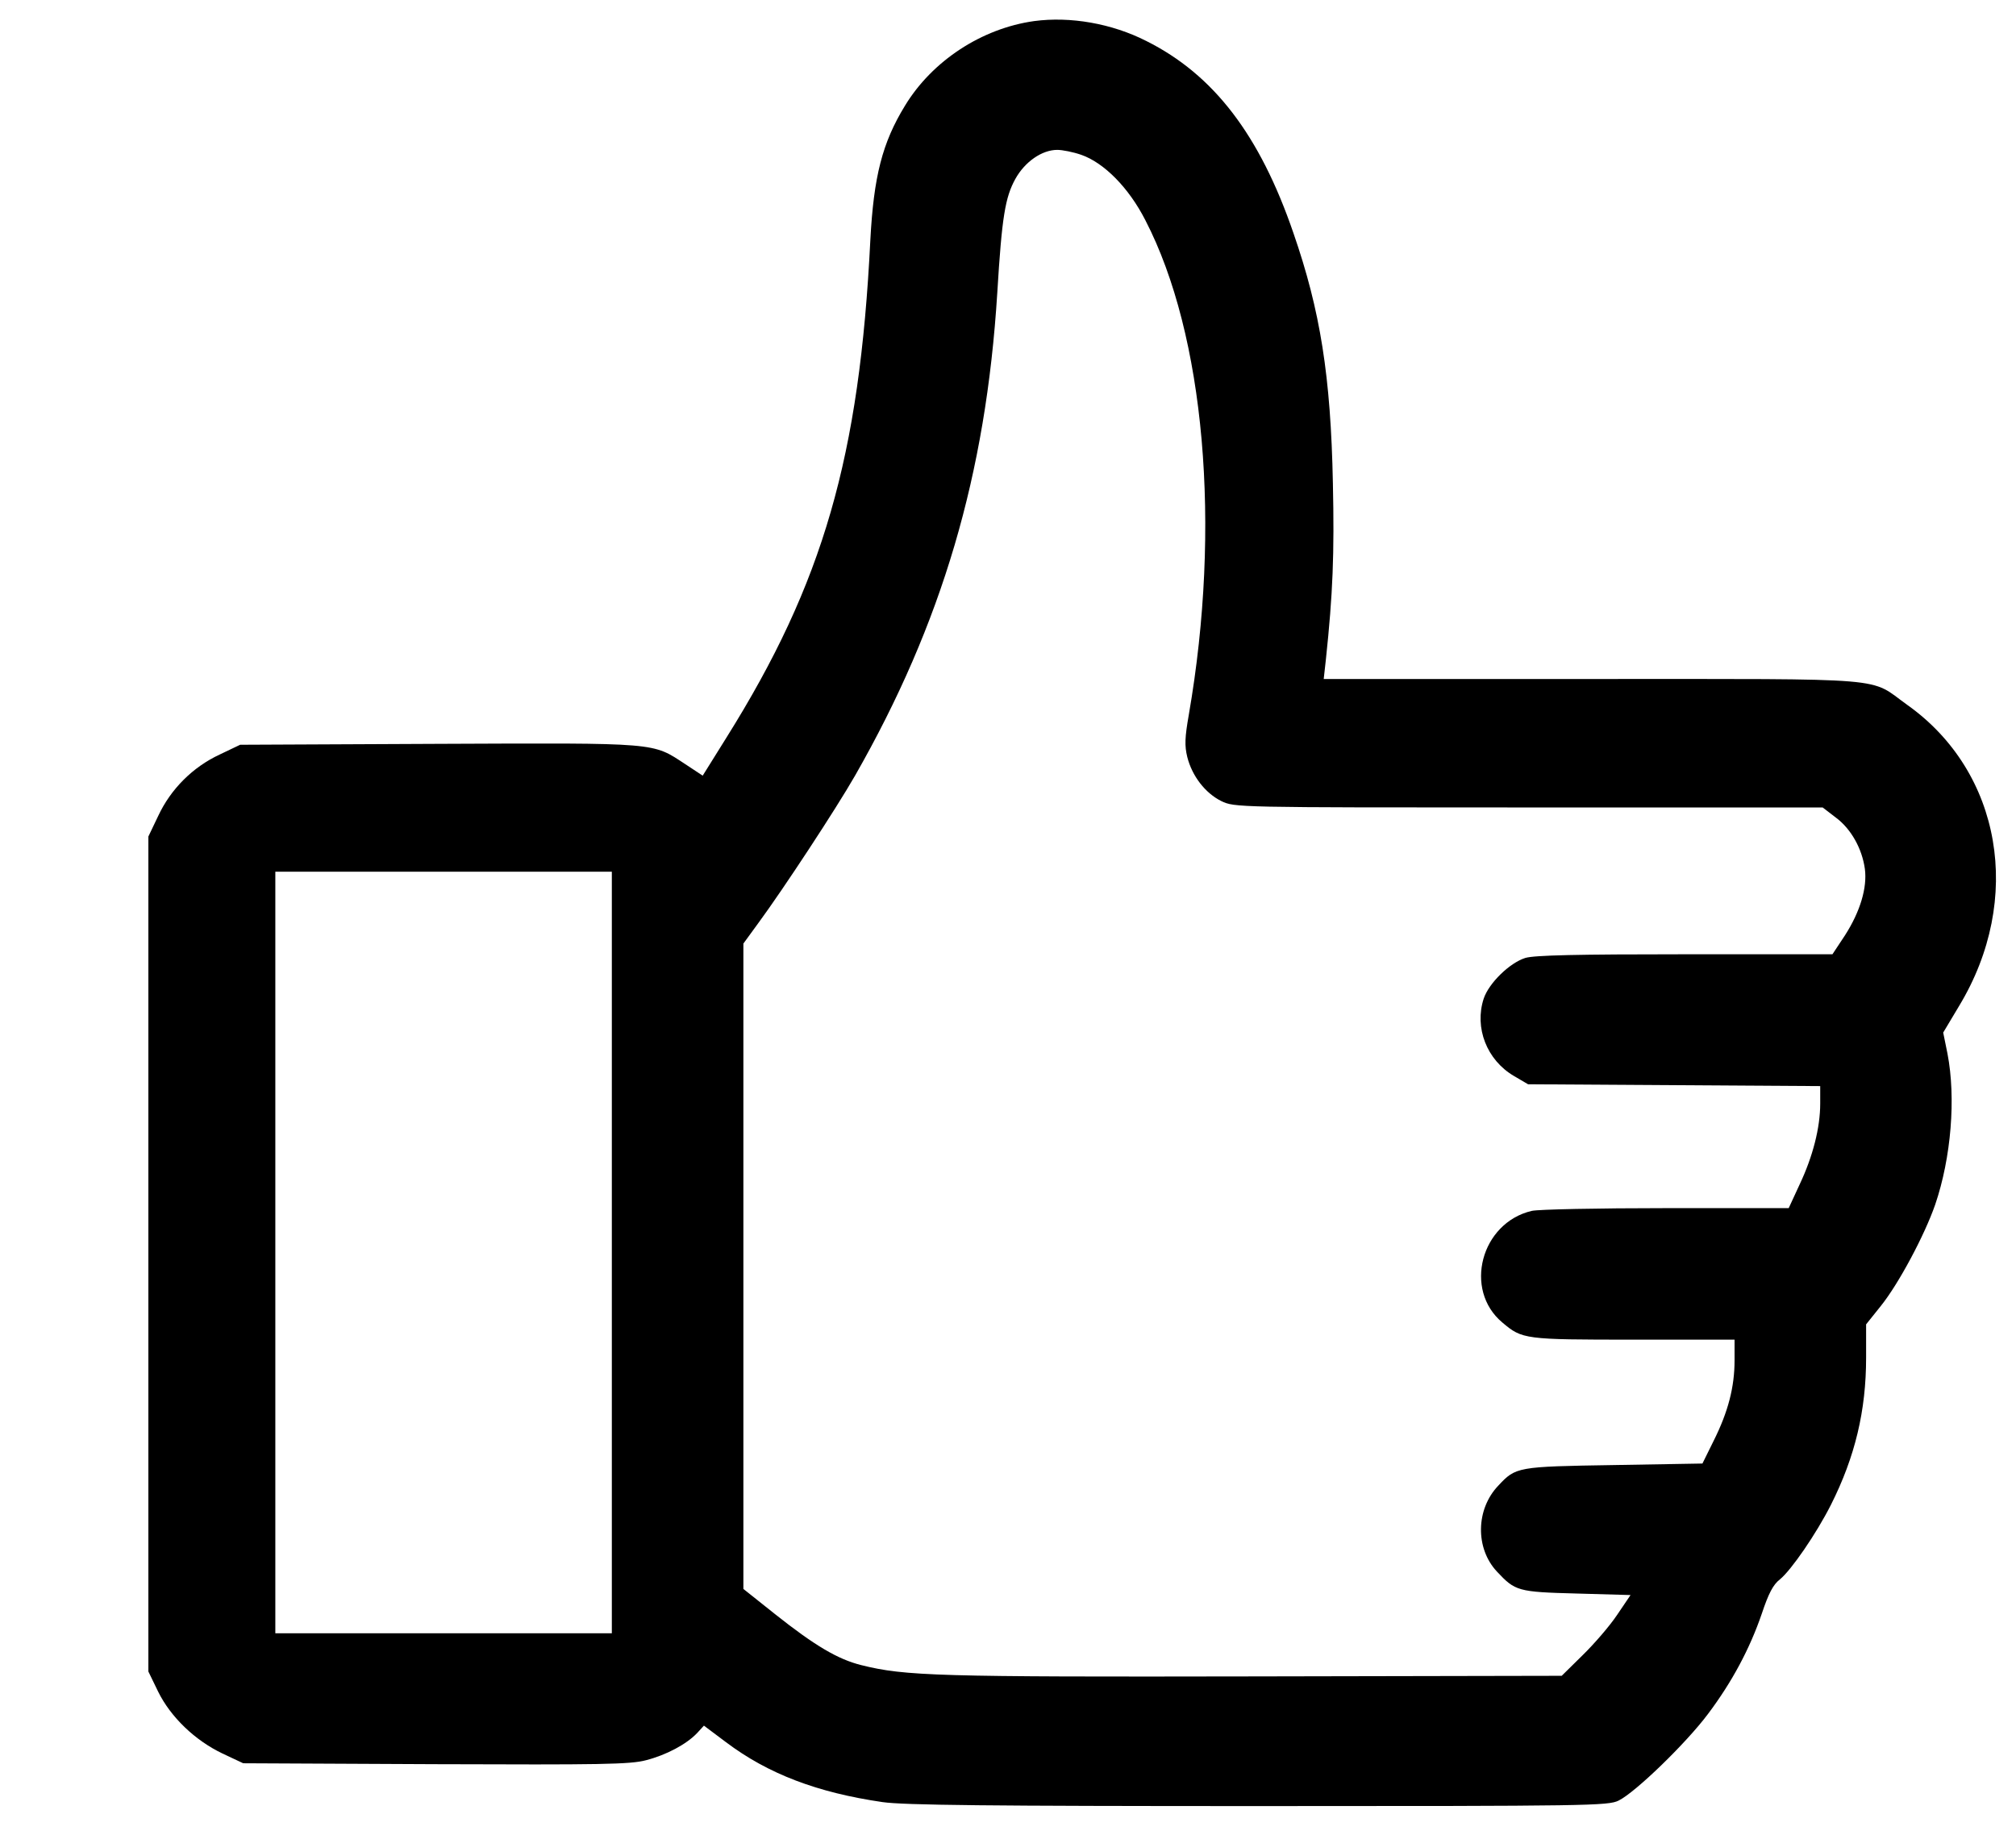 <?xml version="1.0" standalone="no"?>
<!DOCTYPE svg PUBLIC "-//W3C//DTD SVG 20010904//EN"
 "http://www.w3.org/TR/2001/REC-SVG-20010904/DTD/svg10.dtd">
<svg version="1.0" xmlns="http://www.w3.org/2000/svg"
 width="659pt" height="600pt" viewBox="0 0 659 600"
 preserveAspectRatio="xMidYMid meet">
<g transform="translate(0,600) scale(0.1,-0.1)"
fill="#000000" stroke="none">
<path d="M3380 5931 c-171 -24 -333 -130 -422 -277 -74 -121 -102 -231 -113
-439 -35 -708 -154 -1121 -470 -1626 l-78 -125 -56 37 c-110 72 -82 70 -807
67 l-649 -3 -67 -32 c-88 -41 -160 -113 -201 -201 l-32 -67 0 -1365 0 -1365
32 -66 c41 -83 120 -159 210 -202 l68 -32 628 -3 c539 -2 637 -1 689 13 66 17
132 52 167 89 l22 24 72 -54 c138 -104 299 -165 512 -196 69 -10 351 -13 1230
-13 1079 0 1142 1 1176 18 55 27 221 188 292 283 79 105 137 214 176 328 22
66 37 95 59 112 37 30 119 149 167 244 79 157 115 308 115 481 l0 109 48 60
c58 72 143 231 178 332 52 153 68 348 40 493 l-14 69 52 87 c211 349 139 765
-169 984 -129 92 -34 85 -1029 85 l-879 0 7 63 c23 216 28 346 23 577 -7 350
-41 564 -129 818 -110 321 -261 518 -481 628 -112 57 -248 81 -367 65z m154
-437 c75 -26 156 -108 210 -214 194 -375 249 -1000 142 -1617 -13 -74 -14
-101 -5 -138 16 -63 59 -118 111 -144 44 -21 45 -21 1005 -21 l961 0 43 -33
c50 -37 86 -102 95 -168 8 -61 -15 -139 -65 -217 l-41 -62 -481 0 c-352 0
-493 -3 -523 -12 -51 -16 -119 -82 -136 -133 -31 -95 10 -201 99 -253 l46 -27
478 -3 477 -3 0 -57 c0 -79 -24 -173 -67 -264 l-36 -78 -401 0 c-221 0 -418
-4 -439 -9 -166 -39 -224 -258 -96 -365 65 -55 72 -56 429 -56 l330 0 0 -68
c0 -87 -21 -168 -68 -262 l-37 -75 -290 -5 c-316 -5 -320 -6 -377 -67 -74 -77
-76 -205 -5 -281 60 -64 68 -67 260 -72 l177 -5 -44 -65 c-24 -36 -75 -95
-113 -132 l-68 -67 -1010 -2 c-1031 -2 -1136 1 -1280 37 -76 19 -151 63 -282
167 l-103 82 0 1055 0 1055 51 70 c80 109 251 369 314 479 284 497 428 984
465 1579 15 249 26 312 59 372 31 56 87 95 137 95 17 0 52 -7 78 -16z m-1534
-3589 l0 -1245 -550 0 -550 0 0 1245 0 1245 550 0 550 0 0 -1245z"/>
</g>
</svg>
